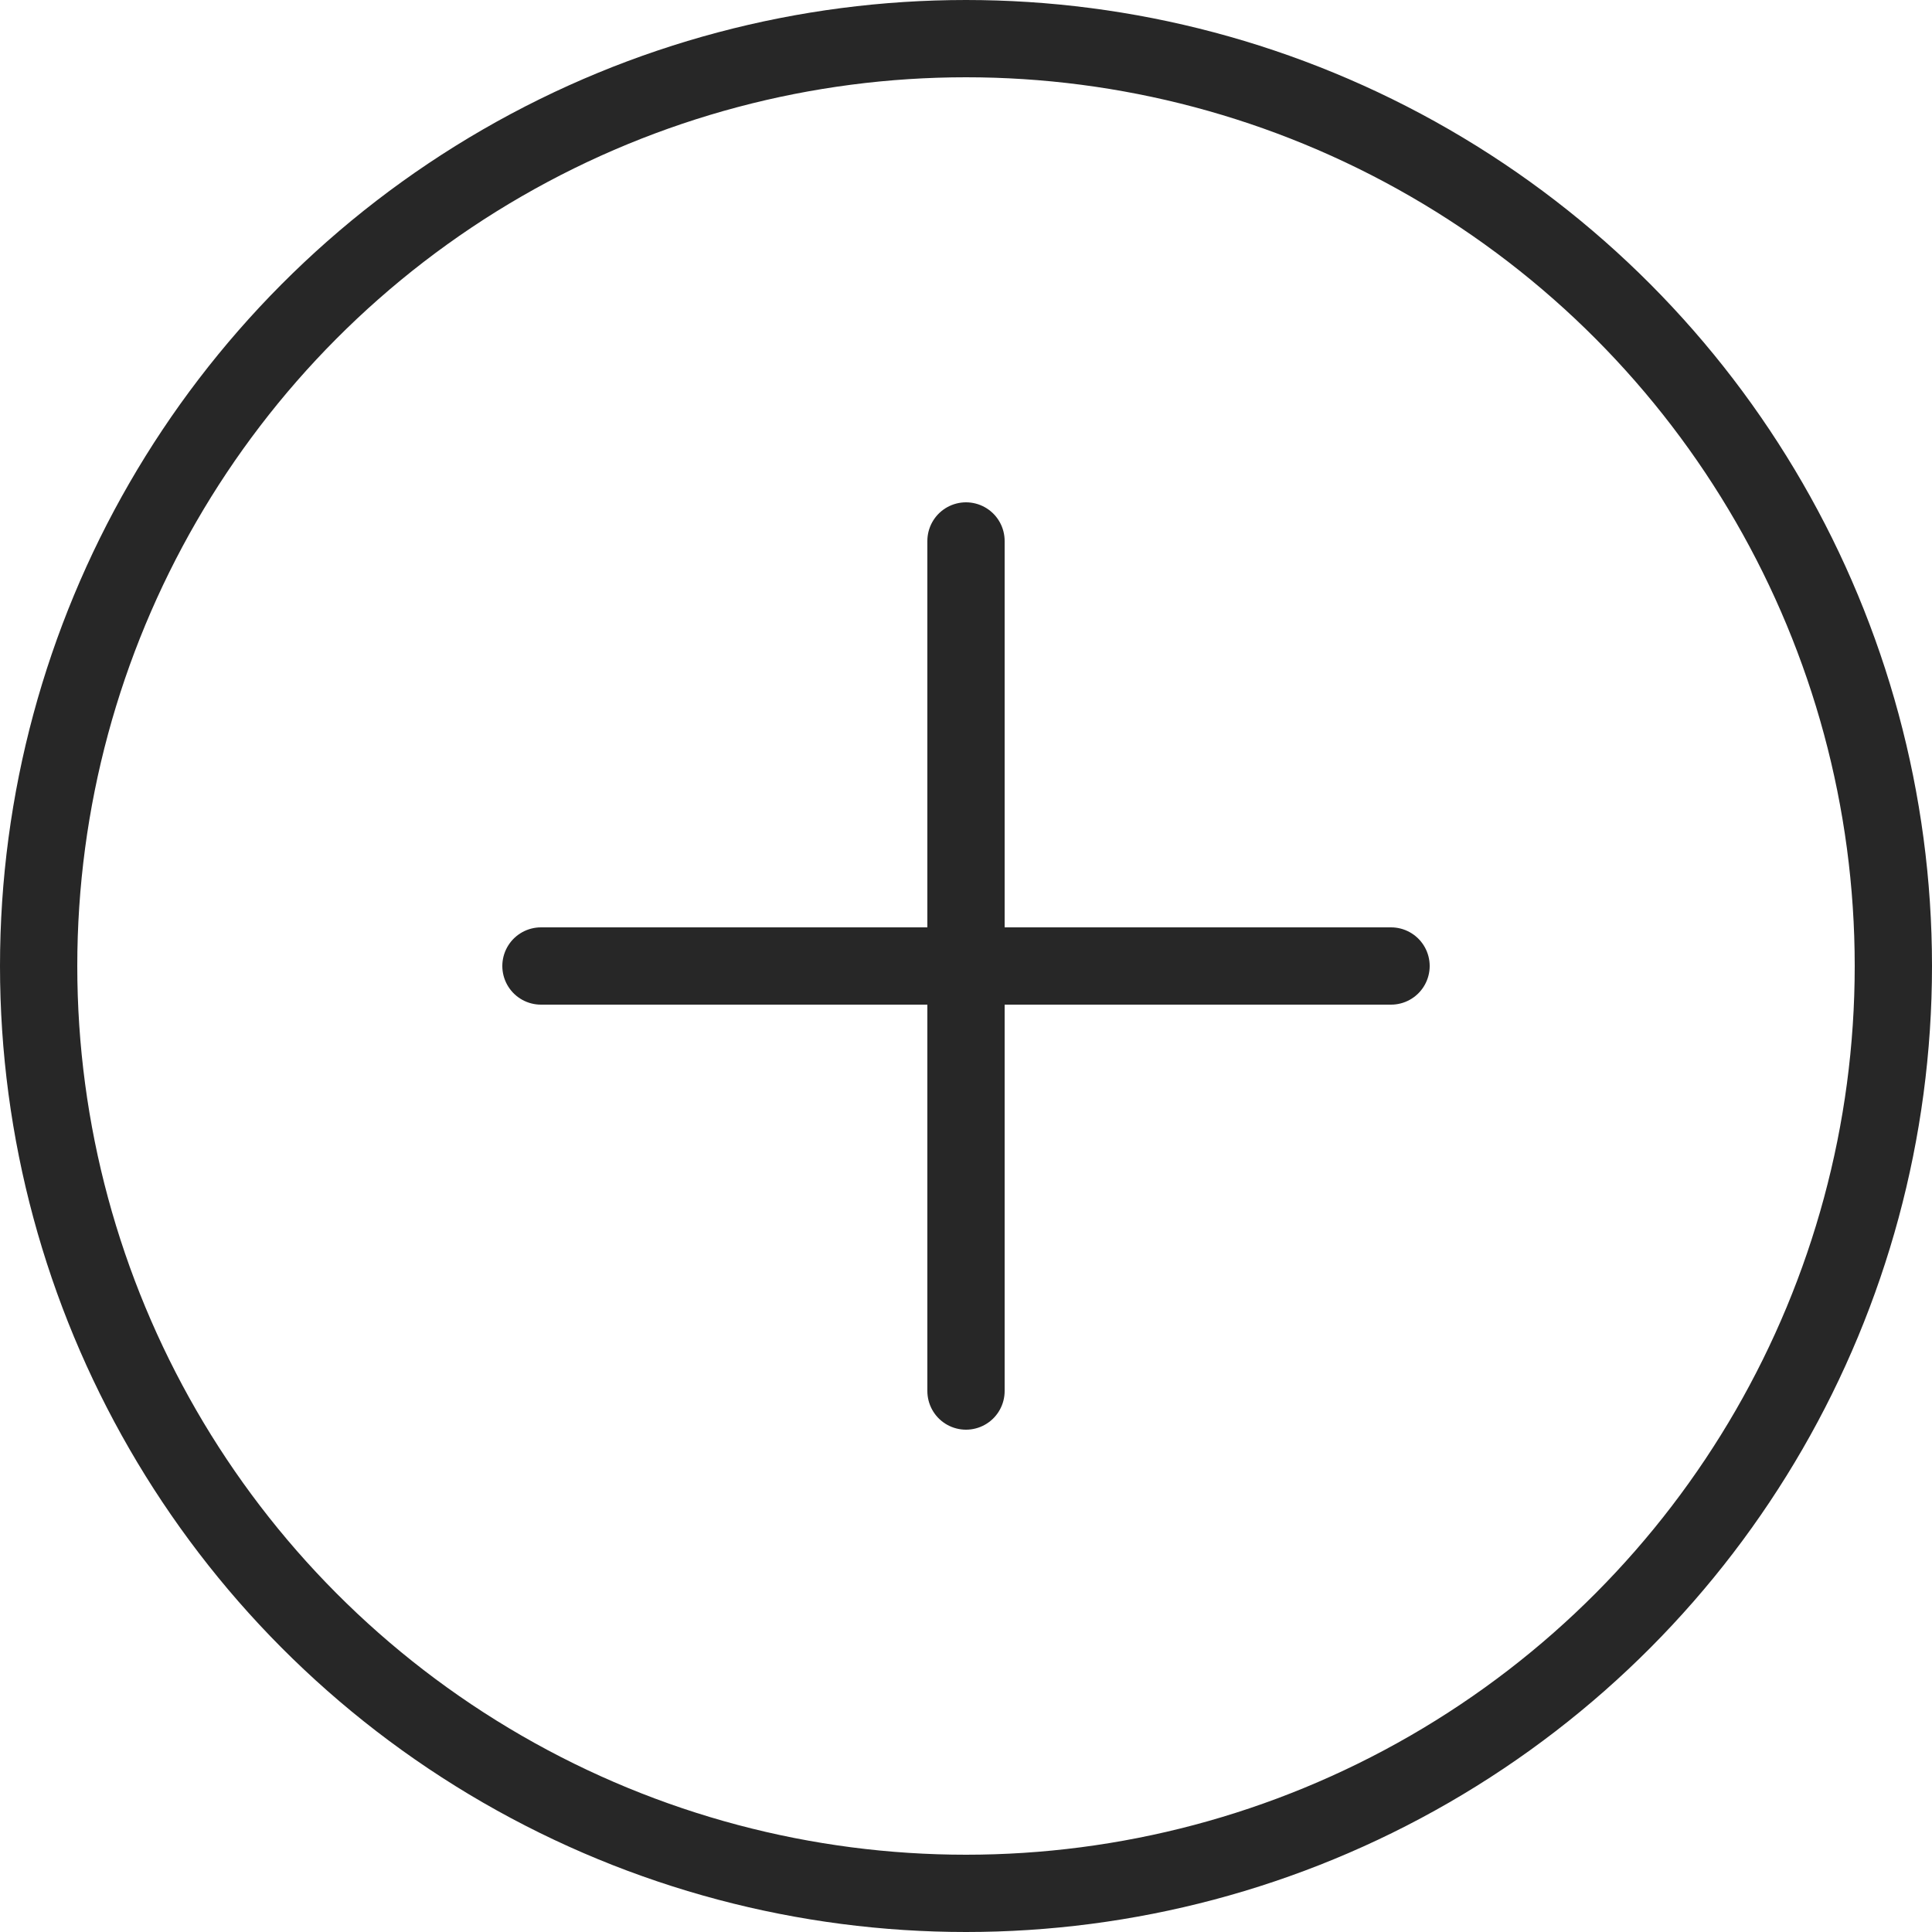 <svg width="25" height="25" viewBox="0 0 25 25" fill="none" xmlns="http://www.w3.org/2000/svg">
<circle cx="12.5" cy="12.5" r="12" stroke="#272727"/>
<path d="M12.5 7L12.5 18" stroke="#272727" stroke-linecap="round"/>
<path d="M18 12.5H7" stroke="#272727" stroke-linecap="round"/>
</svg>
